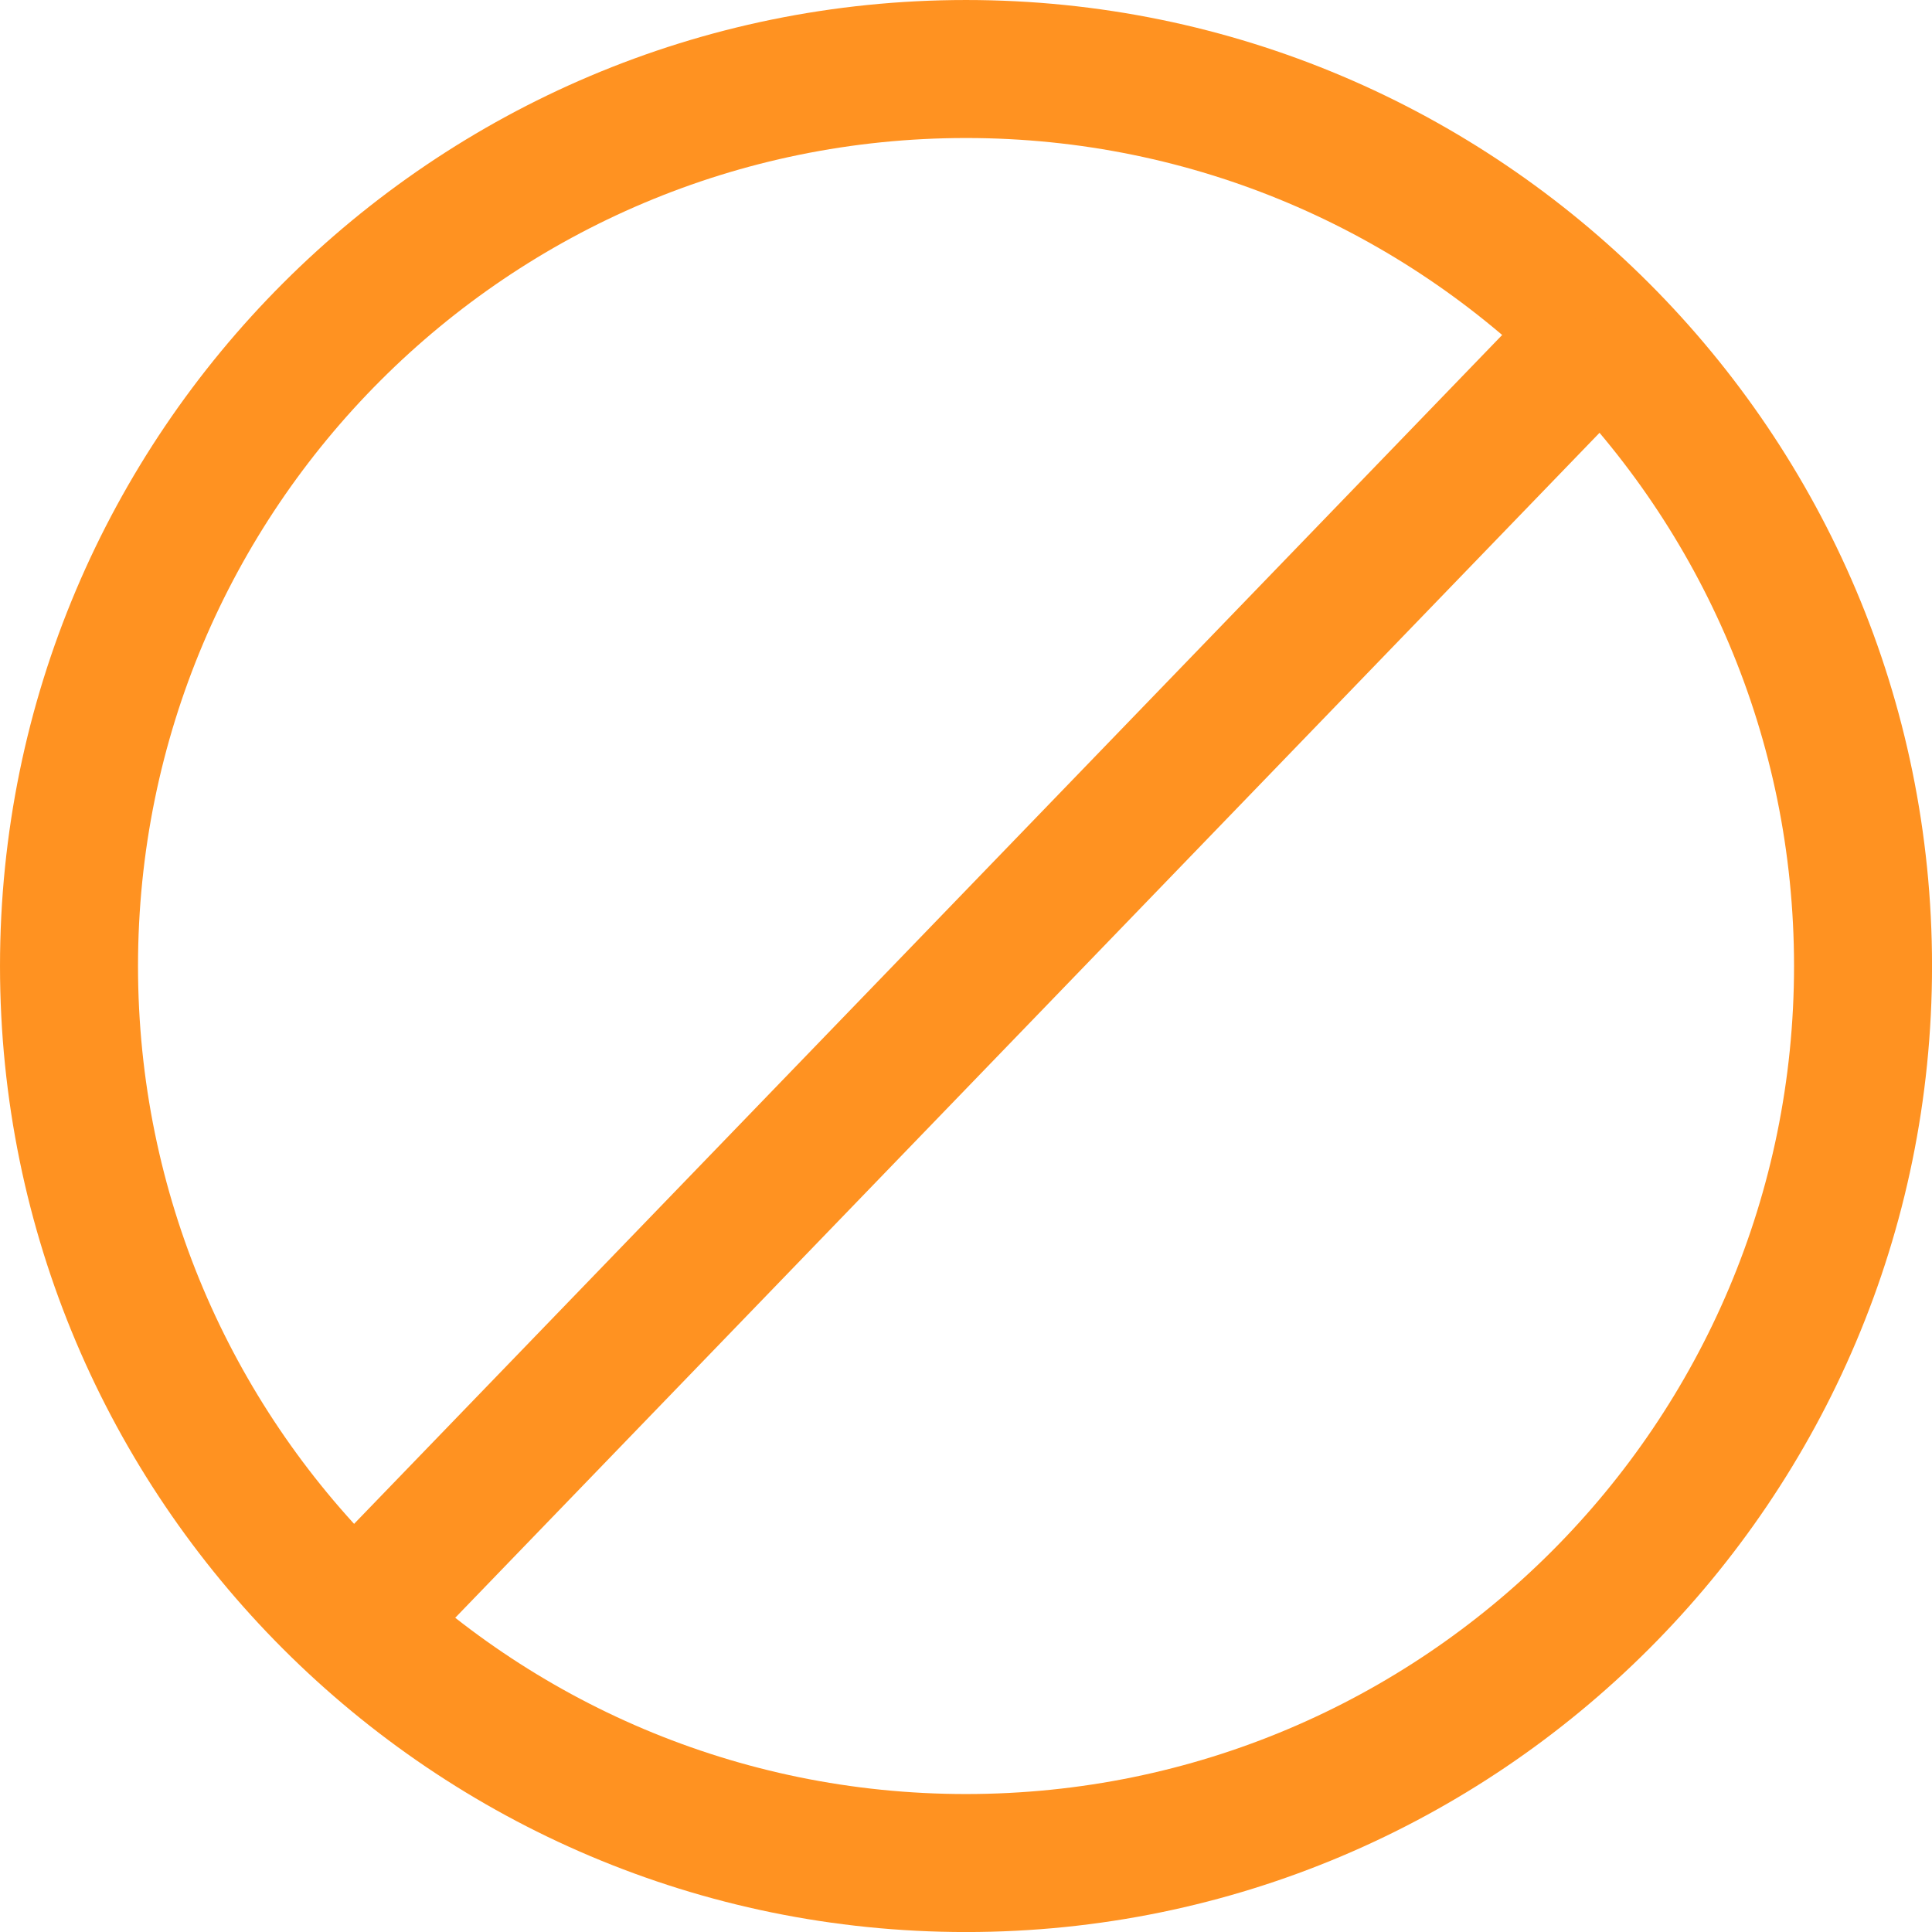 <?xml version="1.0" encoding="UTF-8" standalone="no"?>
<svg
   width="256"
   height="256"
   viewBox="0 0 256 256"
   version="1.1"
   id="svg12"
   sodipodi:docname="cancel.svg"
   inkscape:version="1.3.2 (091e20ef0f, 2023-11-25, custom)"
   xmlns:inkscape="http://www.inkscape.org/namespaces/inkscape"
   xmlns:sodipodi="http://sodipodi.sourceforge.net/DTD/sodipodi-0.dtd"
   xmlns="http://www.w3.org/2000/svg"
   xmlns:svg="http://www.w3.org/2000/svg"
   xmlns:rdf="http://www.w3.org/1999/02/22-rdf-syntax-ns#"
   xmlns:cc="http://creativecommons.org/ns#"
   xmlns:dc="http://purl.org/dc/elements/1.1/">
  <sodipodi:namedview
     pagecolor="#ffffff"
     bordercolor="#666666"
     borderopacity="1"
     objecttolerance="10"
     gridtolerance="10"
     guidetolerance="10"
     inkscape:pageopacity="0"
     inkscape:pageshadow="2"
     inkscape:window-width="3440"
     inkscape:window-height="1364"
     id="namedview14"
     showgrid="false"
     inkscape:zoom="3.4766083"
     inkscape:cx="90.030274"
     inkscape:cy="124.97813"
     inkscape:window-x="0"
     inkscape:window-y="40"
     inkscape:window-maximized="1"
     inkscape:current-layer="svg12"
     inkscape:pagecheckerboard="true"
     inkscape:showpageshadow="2"
     inkscape:deskcolor="#d1d1d1" />
  <!-- Generator: Sketch 51.3 (57544) - http://www.bohemiancoding.com/sketch -->
  <title
     id="title2">action-unavailable</title>
  <desc
     id="desc4">Created with Sketch.</desc>
  <defs
     id="defs6" />
  <g
     id="action-unavailable"
     style="fill:#ff9221;fill-opacity:1;fill-rule:evenodd;stroke:none;stroke-width:1"
     transform="matrix(18.286,0,0,18.286,-91.429,-91.429)">
    <g
       id="60"
       transform="translate(5,5)"
       style="fill:#ff9221;fill-opacity:1;fill-rule:nonzero">
      <path
         d="m 7,0 c 3.863,0 7,3.137 7,7 0,3.863 -3.137,7 -7,7 C 3.137,14 0,10.863 0,7 0,3.137 3.137,0 7,0 Z m 0,13 c 3.314,0 6,-2.686 6,-6 C 13,3.686 10.314,1 7,1 3.686,1 1,3.686 1,7 c 0,3.314 2.686,6 6,6 z"
         id="Combined-Shape"
         style="fill:#ff9221;fill-opacity:1"
         inkscape:connector-curvature="0" />
      <rect
         id="Rectangle-4"
         transform="rotate(44,7.115,7.051)"
         x="6.615"
         y="0.551"
         width="1"
         height="13"
         style="fill:#ff9221;fill-opacity:1" />
    </g>
  </g>
</svg>
